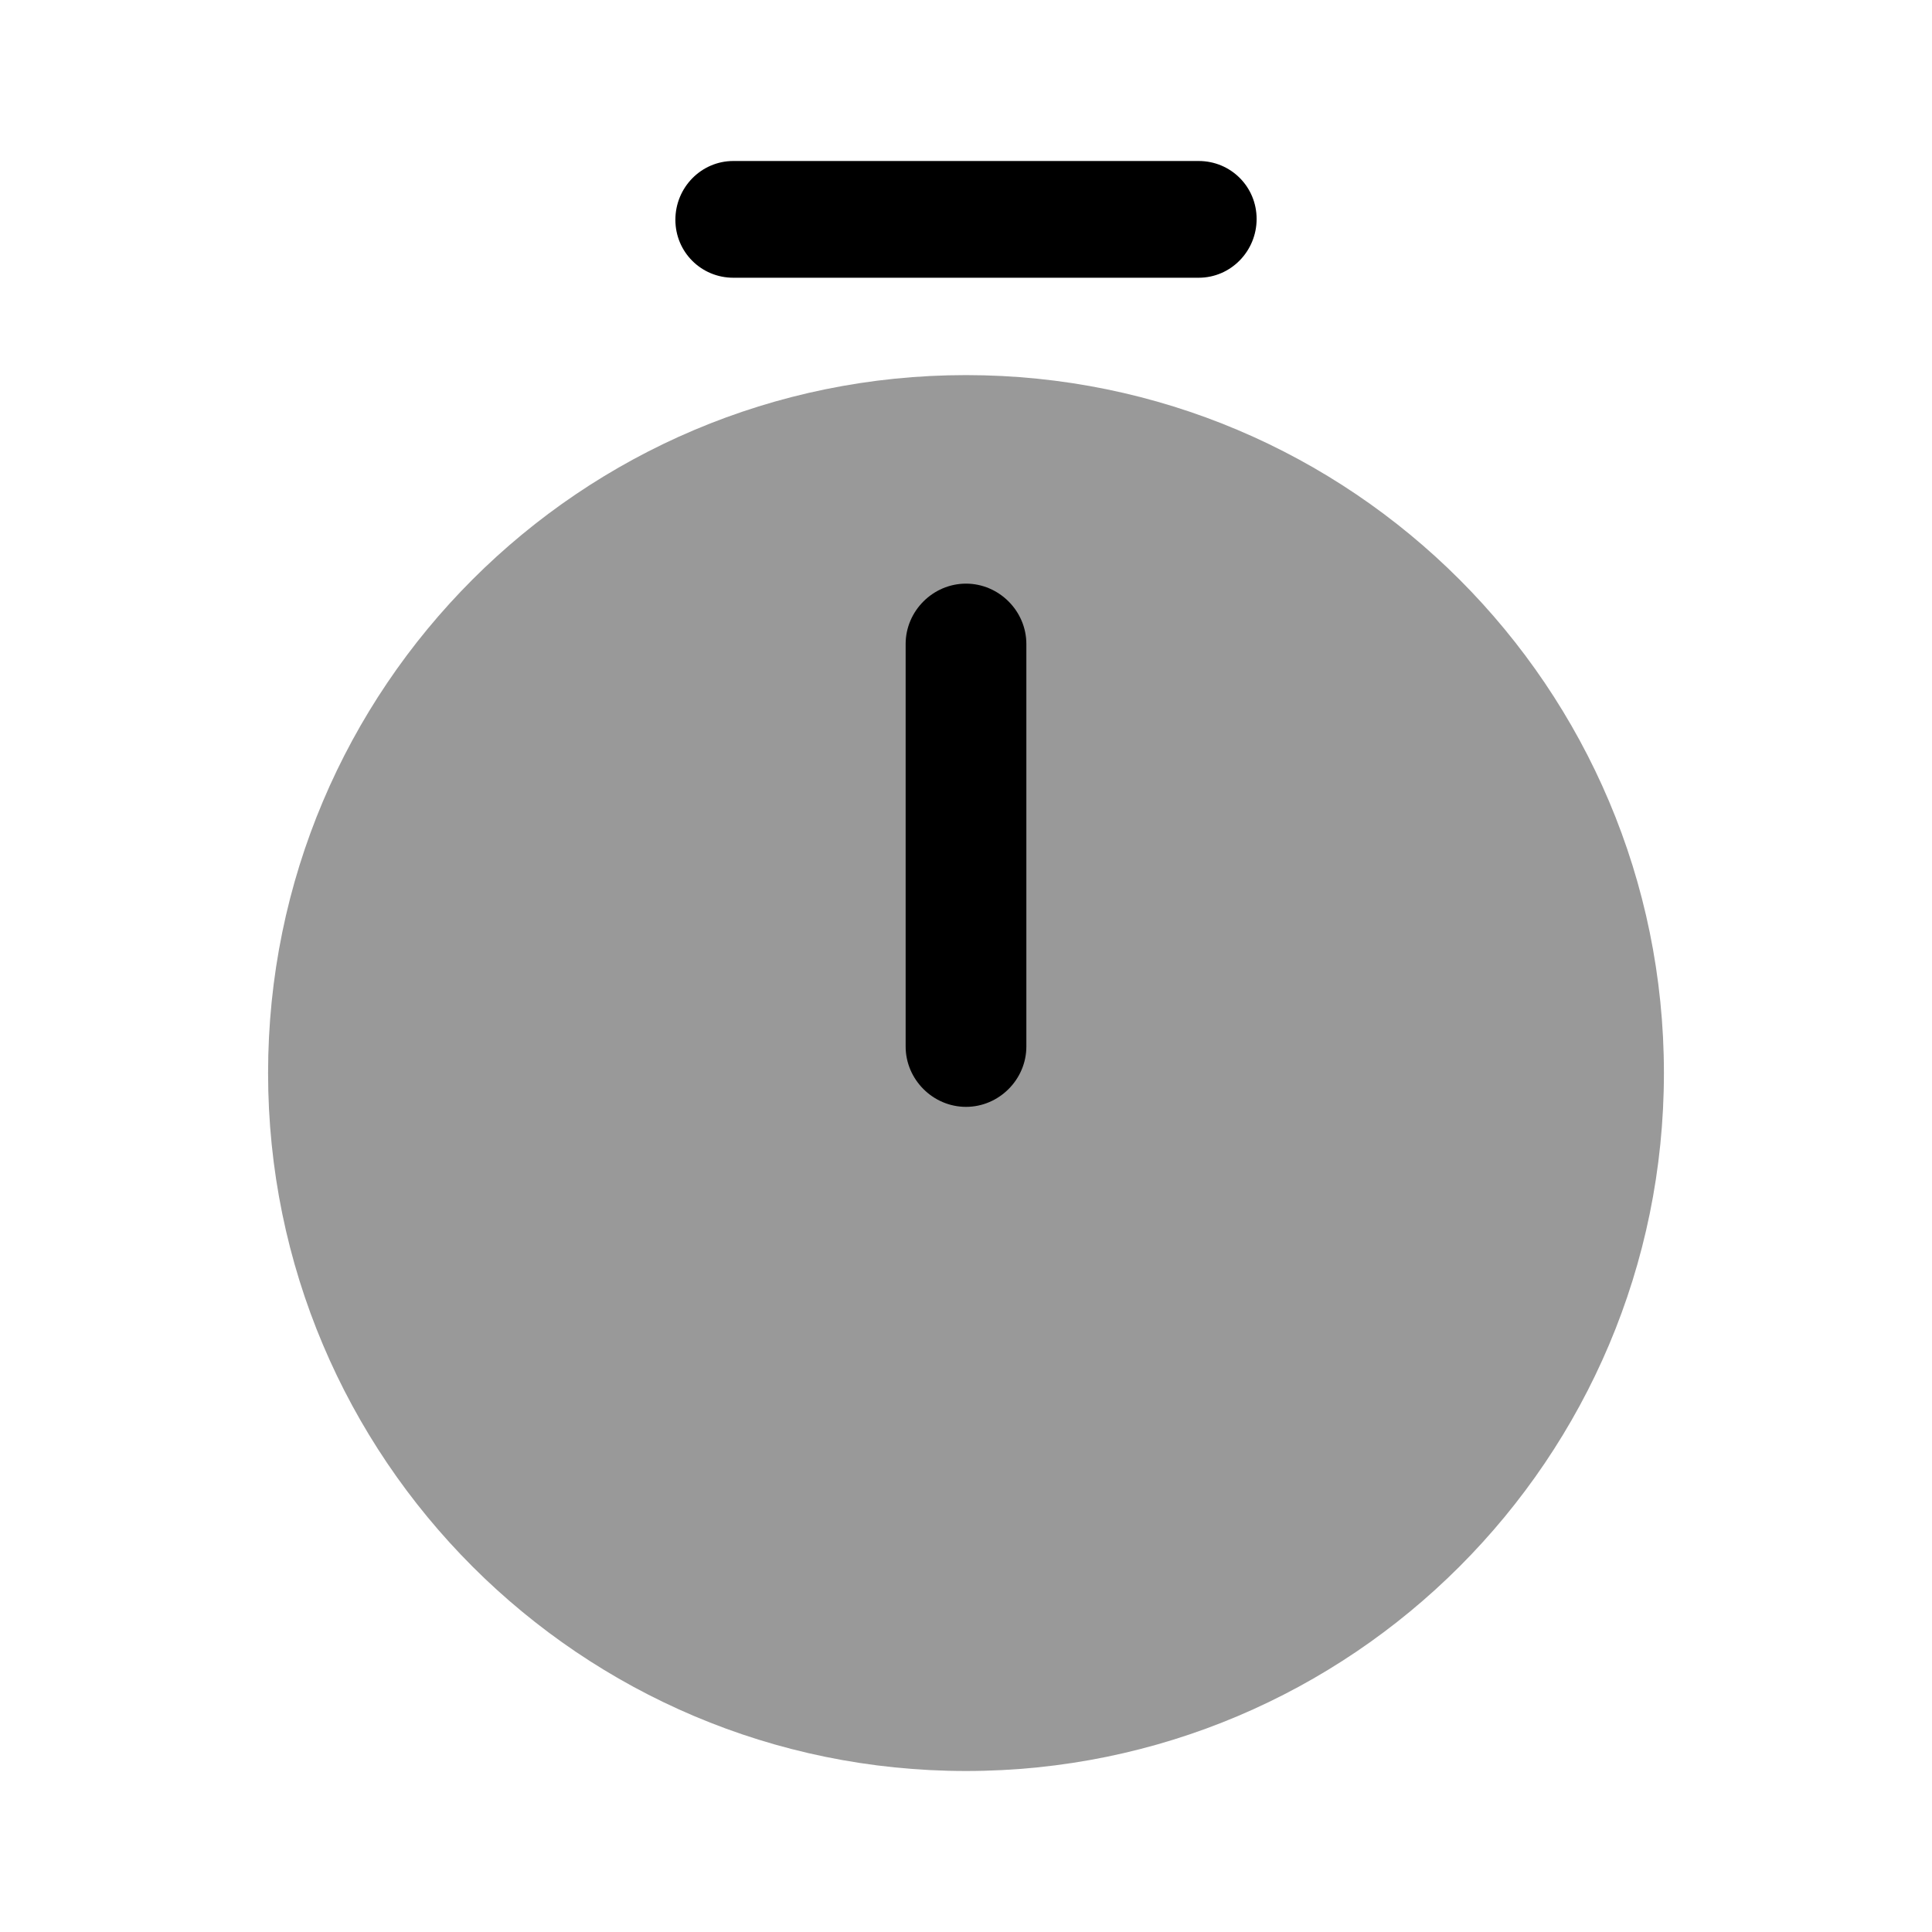 <svg width="33" height="33" viewBox="0 0 33 33" fill="none" xmlns="http://www.w3.org/2000/svg">
<path opacity="0.4" d="M16.5 30.25C23.084 30.25 28.421 24.912 28.421 18.328C28.421 11.745 23.084 6.407 16.5 6.407C9.916 6.407 4.579 11.745 4.579 18.328C4.579 24.912 9.916 30.25 16.5 30.25Z" fill="black"/>
<path d="M16.5 18.906C15.936 18.906 15.469 18.439 15.469 17.875V11C15.469 10.436 15.936 9.969 16.5 9.969C17.064 9.969 17.531 10.436 17.531 11V17.875C17.531 18.439 17.064 18.906 16.5 18.906Z" fill="black"/>
<path d="M20.474 4.744H12.526C11.976 4.744 11.536 4.304 11.536 3.754C11.536 3.204 11.976 2.75 12.526 2.75H20.474C21.024 2.75 21.464 3.19 21.464 3.74C21.464 4.29 21.024 4.744 20.474 4.744Z" fill="black"/>
</svg>
